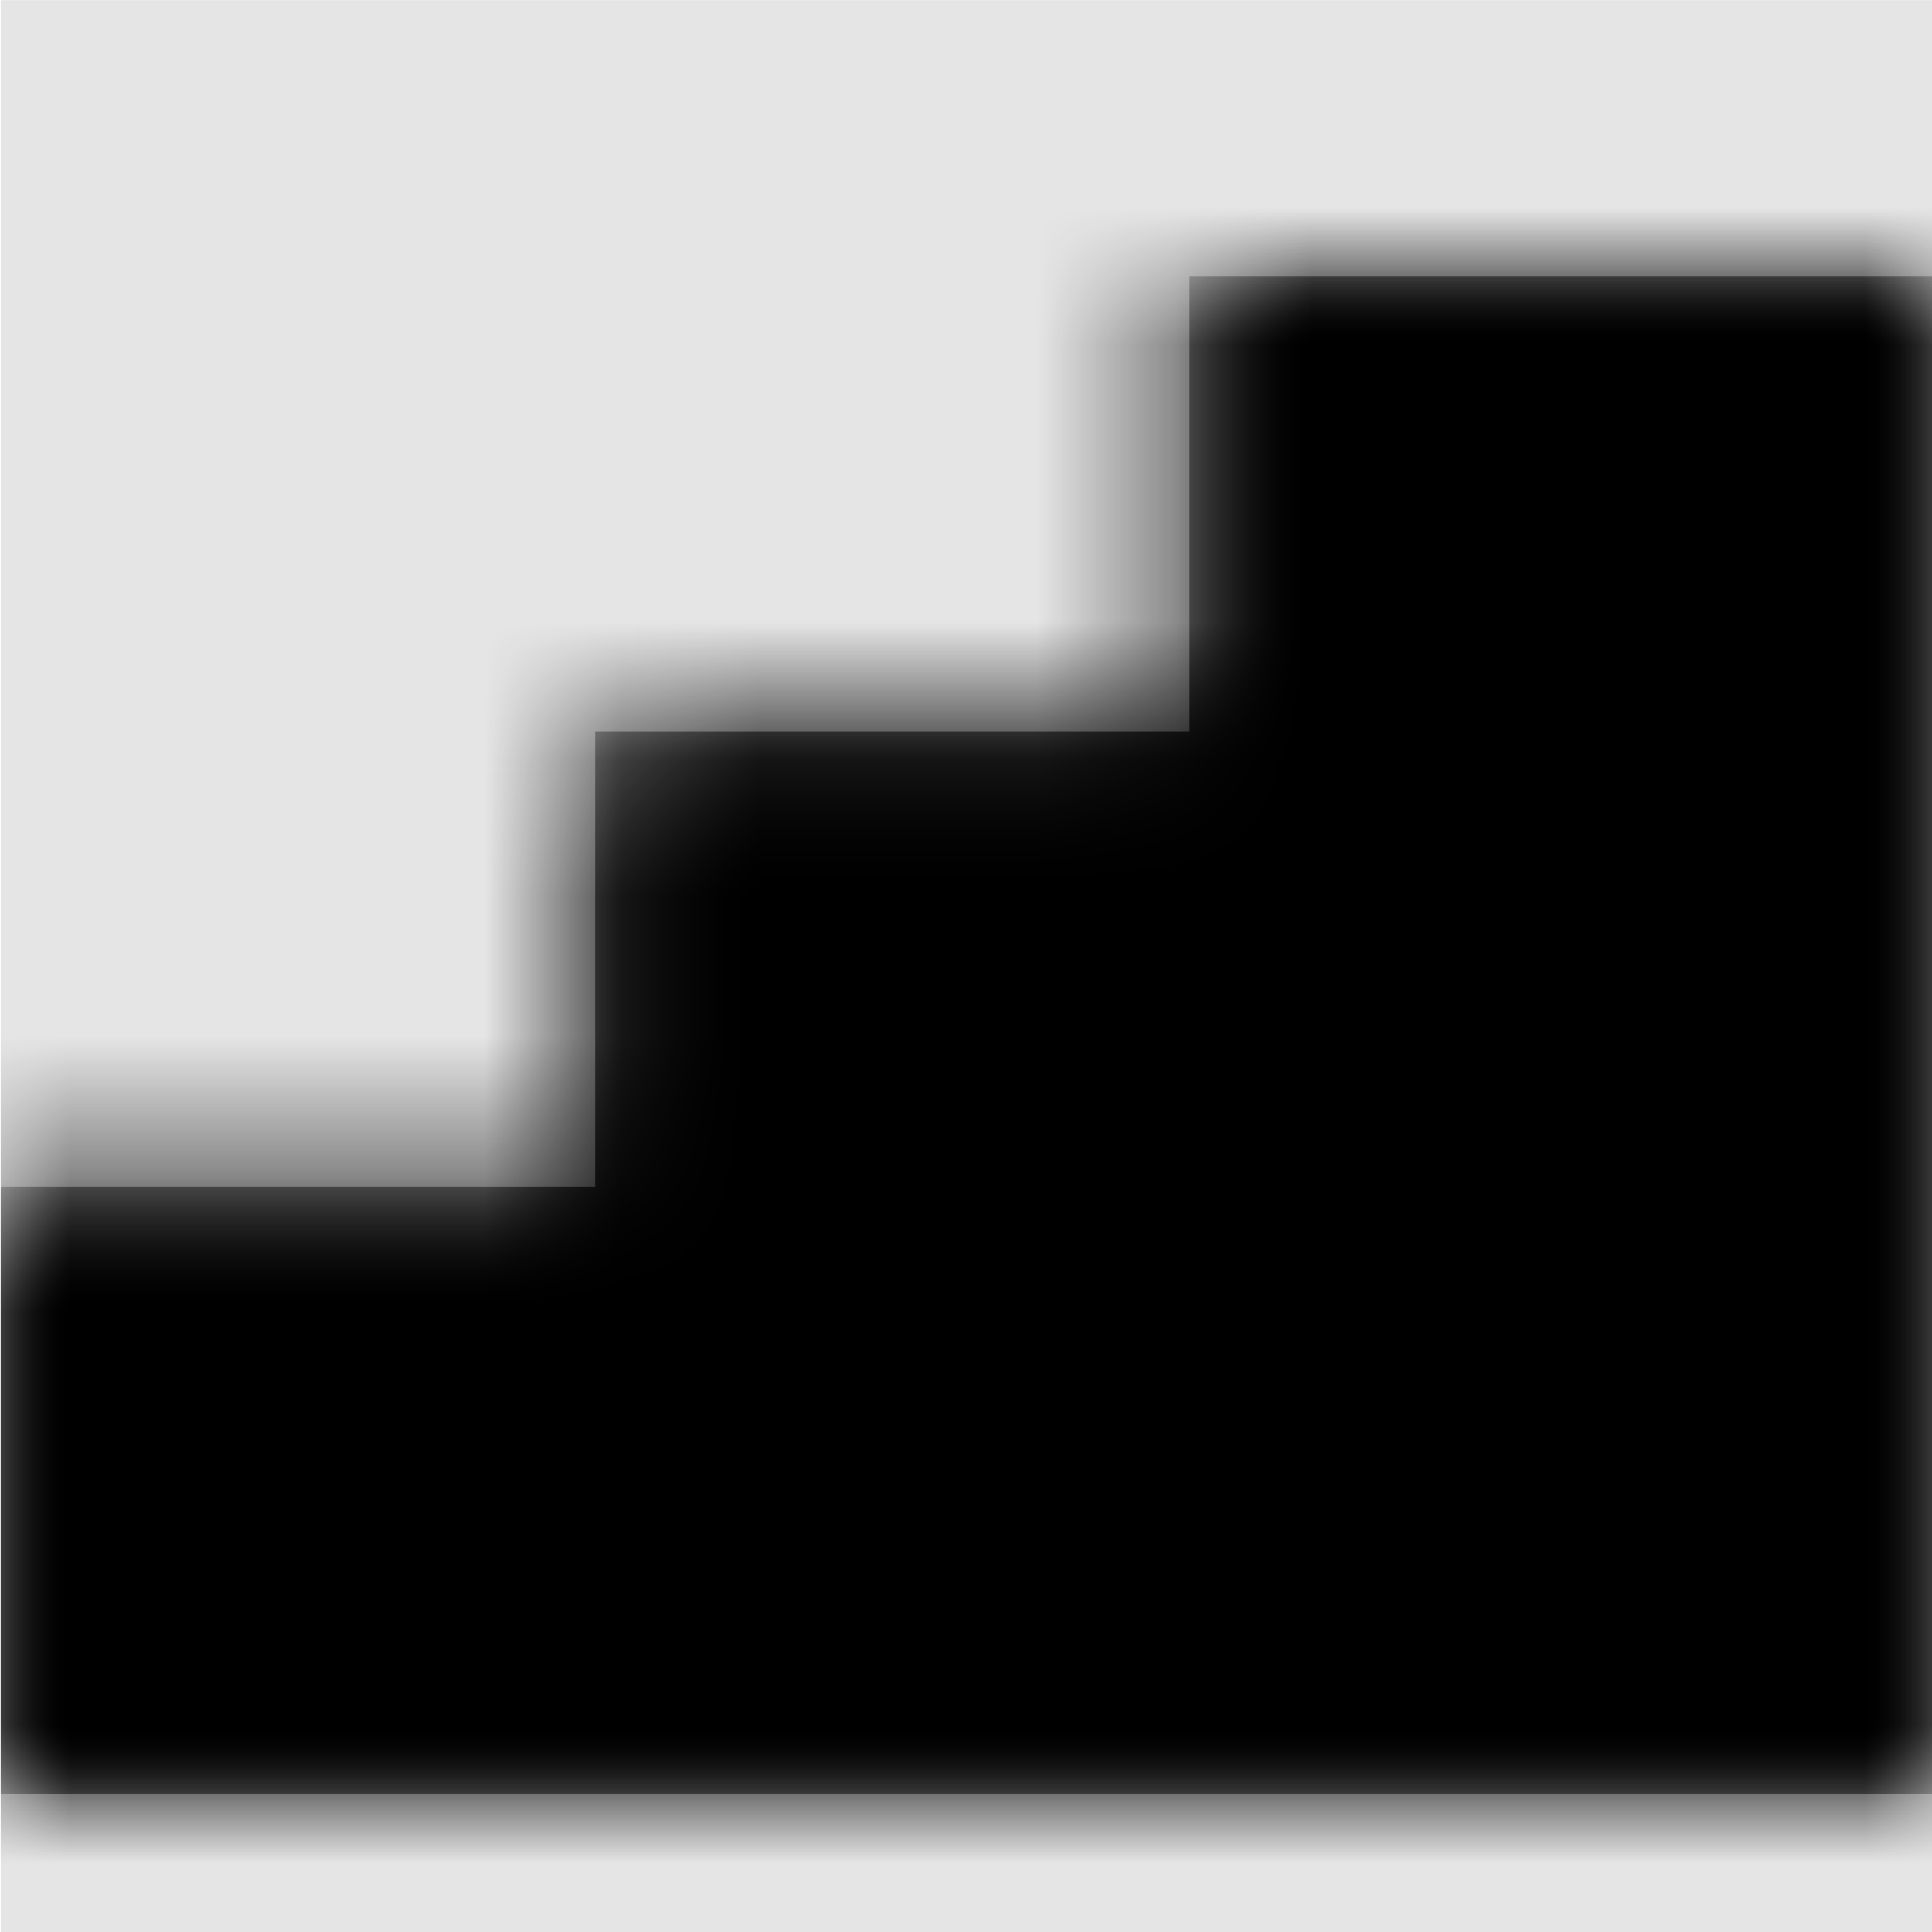 <svg width="1000" height="1000" viewBox="0 0 1000 1000" version="1.1" xmlns="http://www.w3.org/2000/svg" xmlns:xlink="http://www.w3.org/1999/xlink">
<title>step</title>
<desc>Created using Figma</desc>
<g id="Canvas" transform="matrix(71.429 0 0 71.429 -52357.1 -14428.6)">
<rect x="733" y="202" width="14" height="14" fill="#E5E5E5"/>
<g id="step">
<mask id="mask0_outline" mask-type="alpha">
<g id="Mask">
<use xlink:href="#path0_fill" transform="translate(733 204)" fill="#FFFFFF"/>
</g>
</mask>
<g id="Mask" mask="url(#mask0_outline)">
<use xlink:href="#path0_fill" transform="translate(733 204)"/>
</g>
<g id="&#226;&#134;&#170;&#240;&#159;&#142;&#168;Color" mask="url(#mask0_outline)">
<g id="Rectangle 3">
<use xlink:href="#path1_fill" transform="translate(733 202)"/>
</g>
</g>
</g>
</g>
<defs>
<path id="path0_fill" d="M 8.615 0L 8.615 3.3L 4.308 3.3L 4.308 6.6L 0 6.6L 0 11L 14 11L 14 0L 8.615 0Z"/>
<path id="path1_fill" fill-rule="evenodd" d="M 0 0L 14 0L 14 14L 0 14L 0 0Z"/>
</defs>
</svg>
